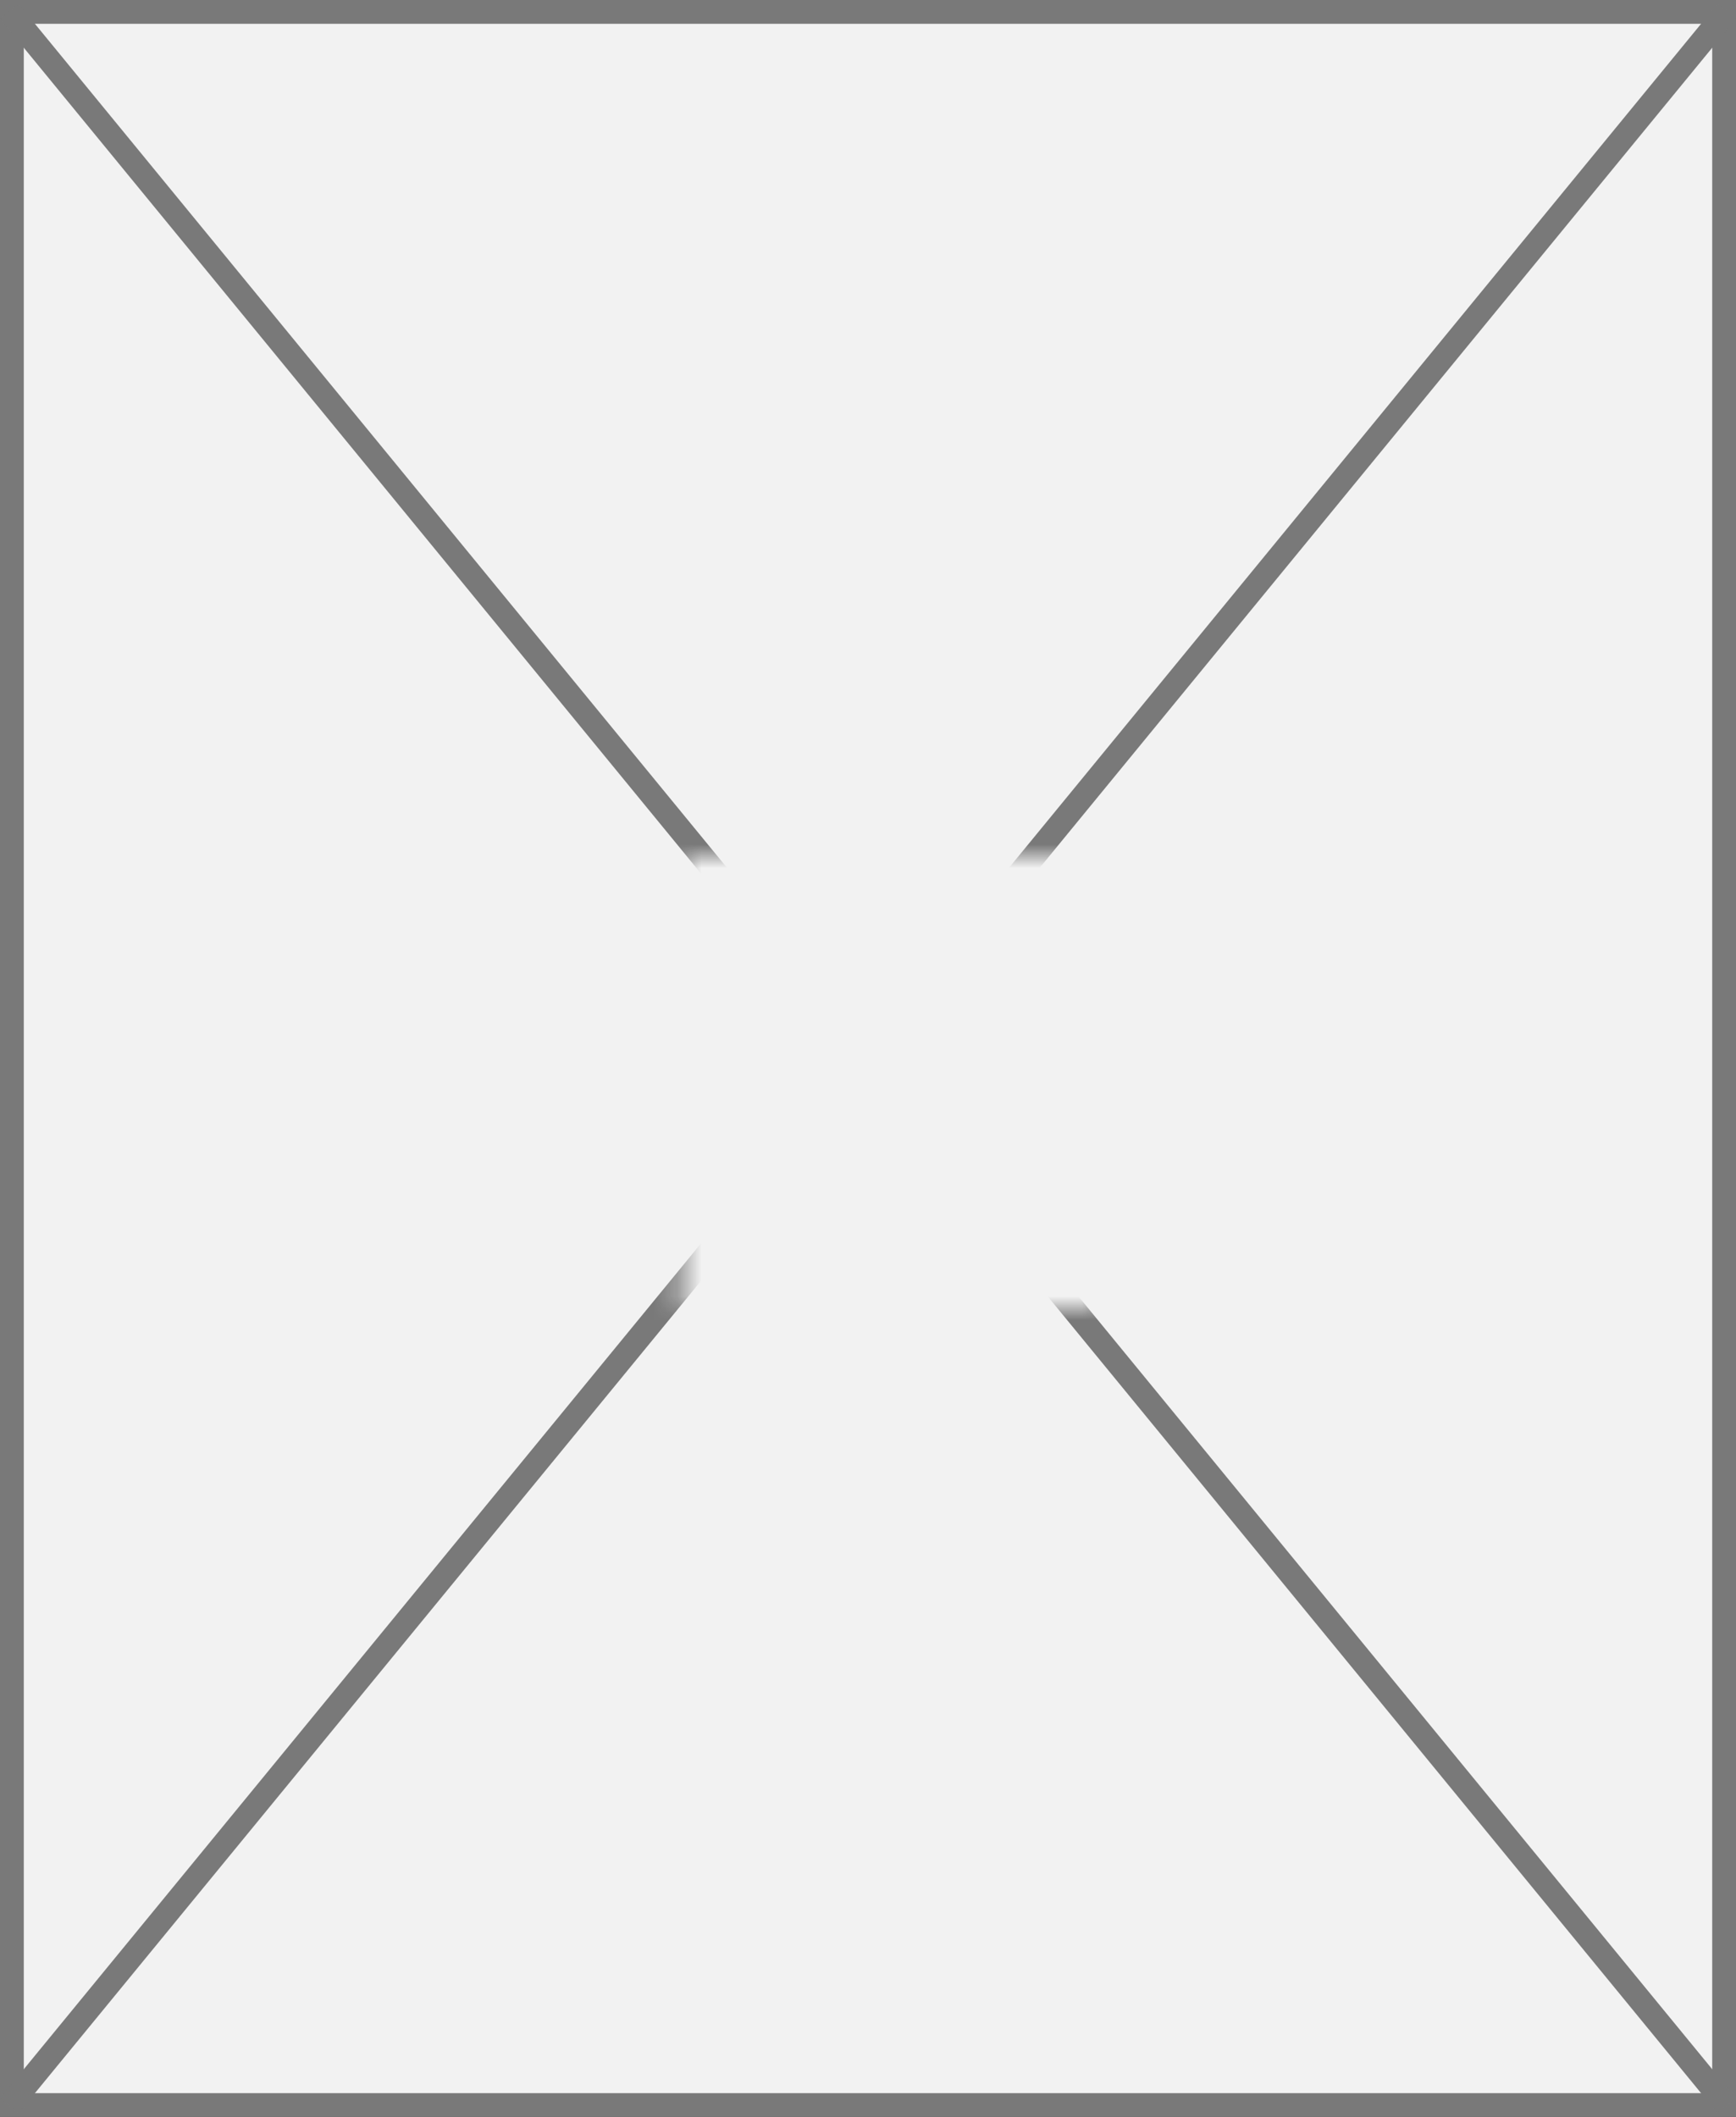 ﻿<?xml version="1.0" encoding="utf-8"?>
<svg version="1.1" xmlns:xlink="http://www.w3.org/1999/xlink" width="73px" height="89px" xmlns="http://www.w3.org/2000/svg">
  <rect width="100%" height="100%" fill="#333333" stroke="none"/>
  <defs>
    <mask fill="white" id="clip76">
      <path d="M 585.691 583  L 603.309 583  L 603.309 602  L 585.691 602  Z M 557 547  L 630 547  L 630 636  L 557 636  Z " fill-rule="evenodd" />
    </mask>
  </defs>
  <g transform="matrix(1 0 0 1 -557 -547 )">
    <path d="M 557.5 547.5  L 629.5 547.5  L 629.5 635.5  L 557.5 635.5  L 557.5 547.5  Z " fill-rule="nonzero" fill="#f2f2f2" stroke="none" />
    <path d="M 557.5 547.5  L 629.5 547.5  L 629.5 635.5  L 557.5 635.5  L 557.5 547.5  Z " stroke-width="1" stroke="#797979" fill="none" />
    <path d="M 557.387 547.471  L 629.613 635.529  M 629.613 547.471  L 557.387 635.529  " stroke-width="1" stroke="#797979" fill="none" mask="url(#clip76)" />
  </g>
</svg>